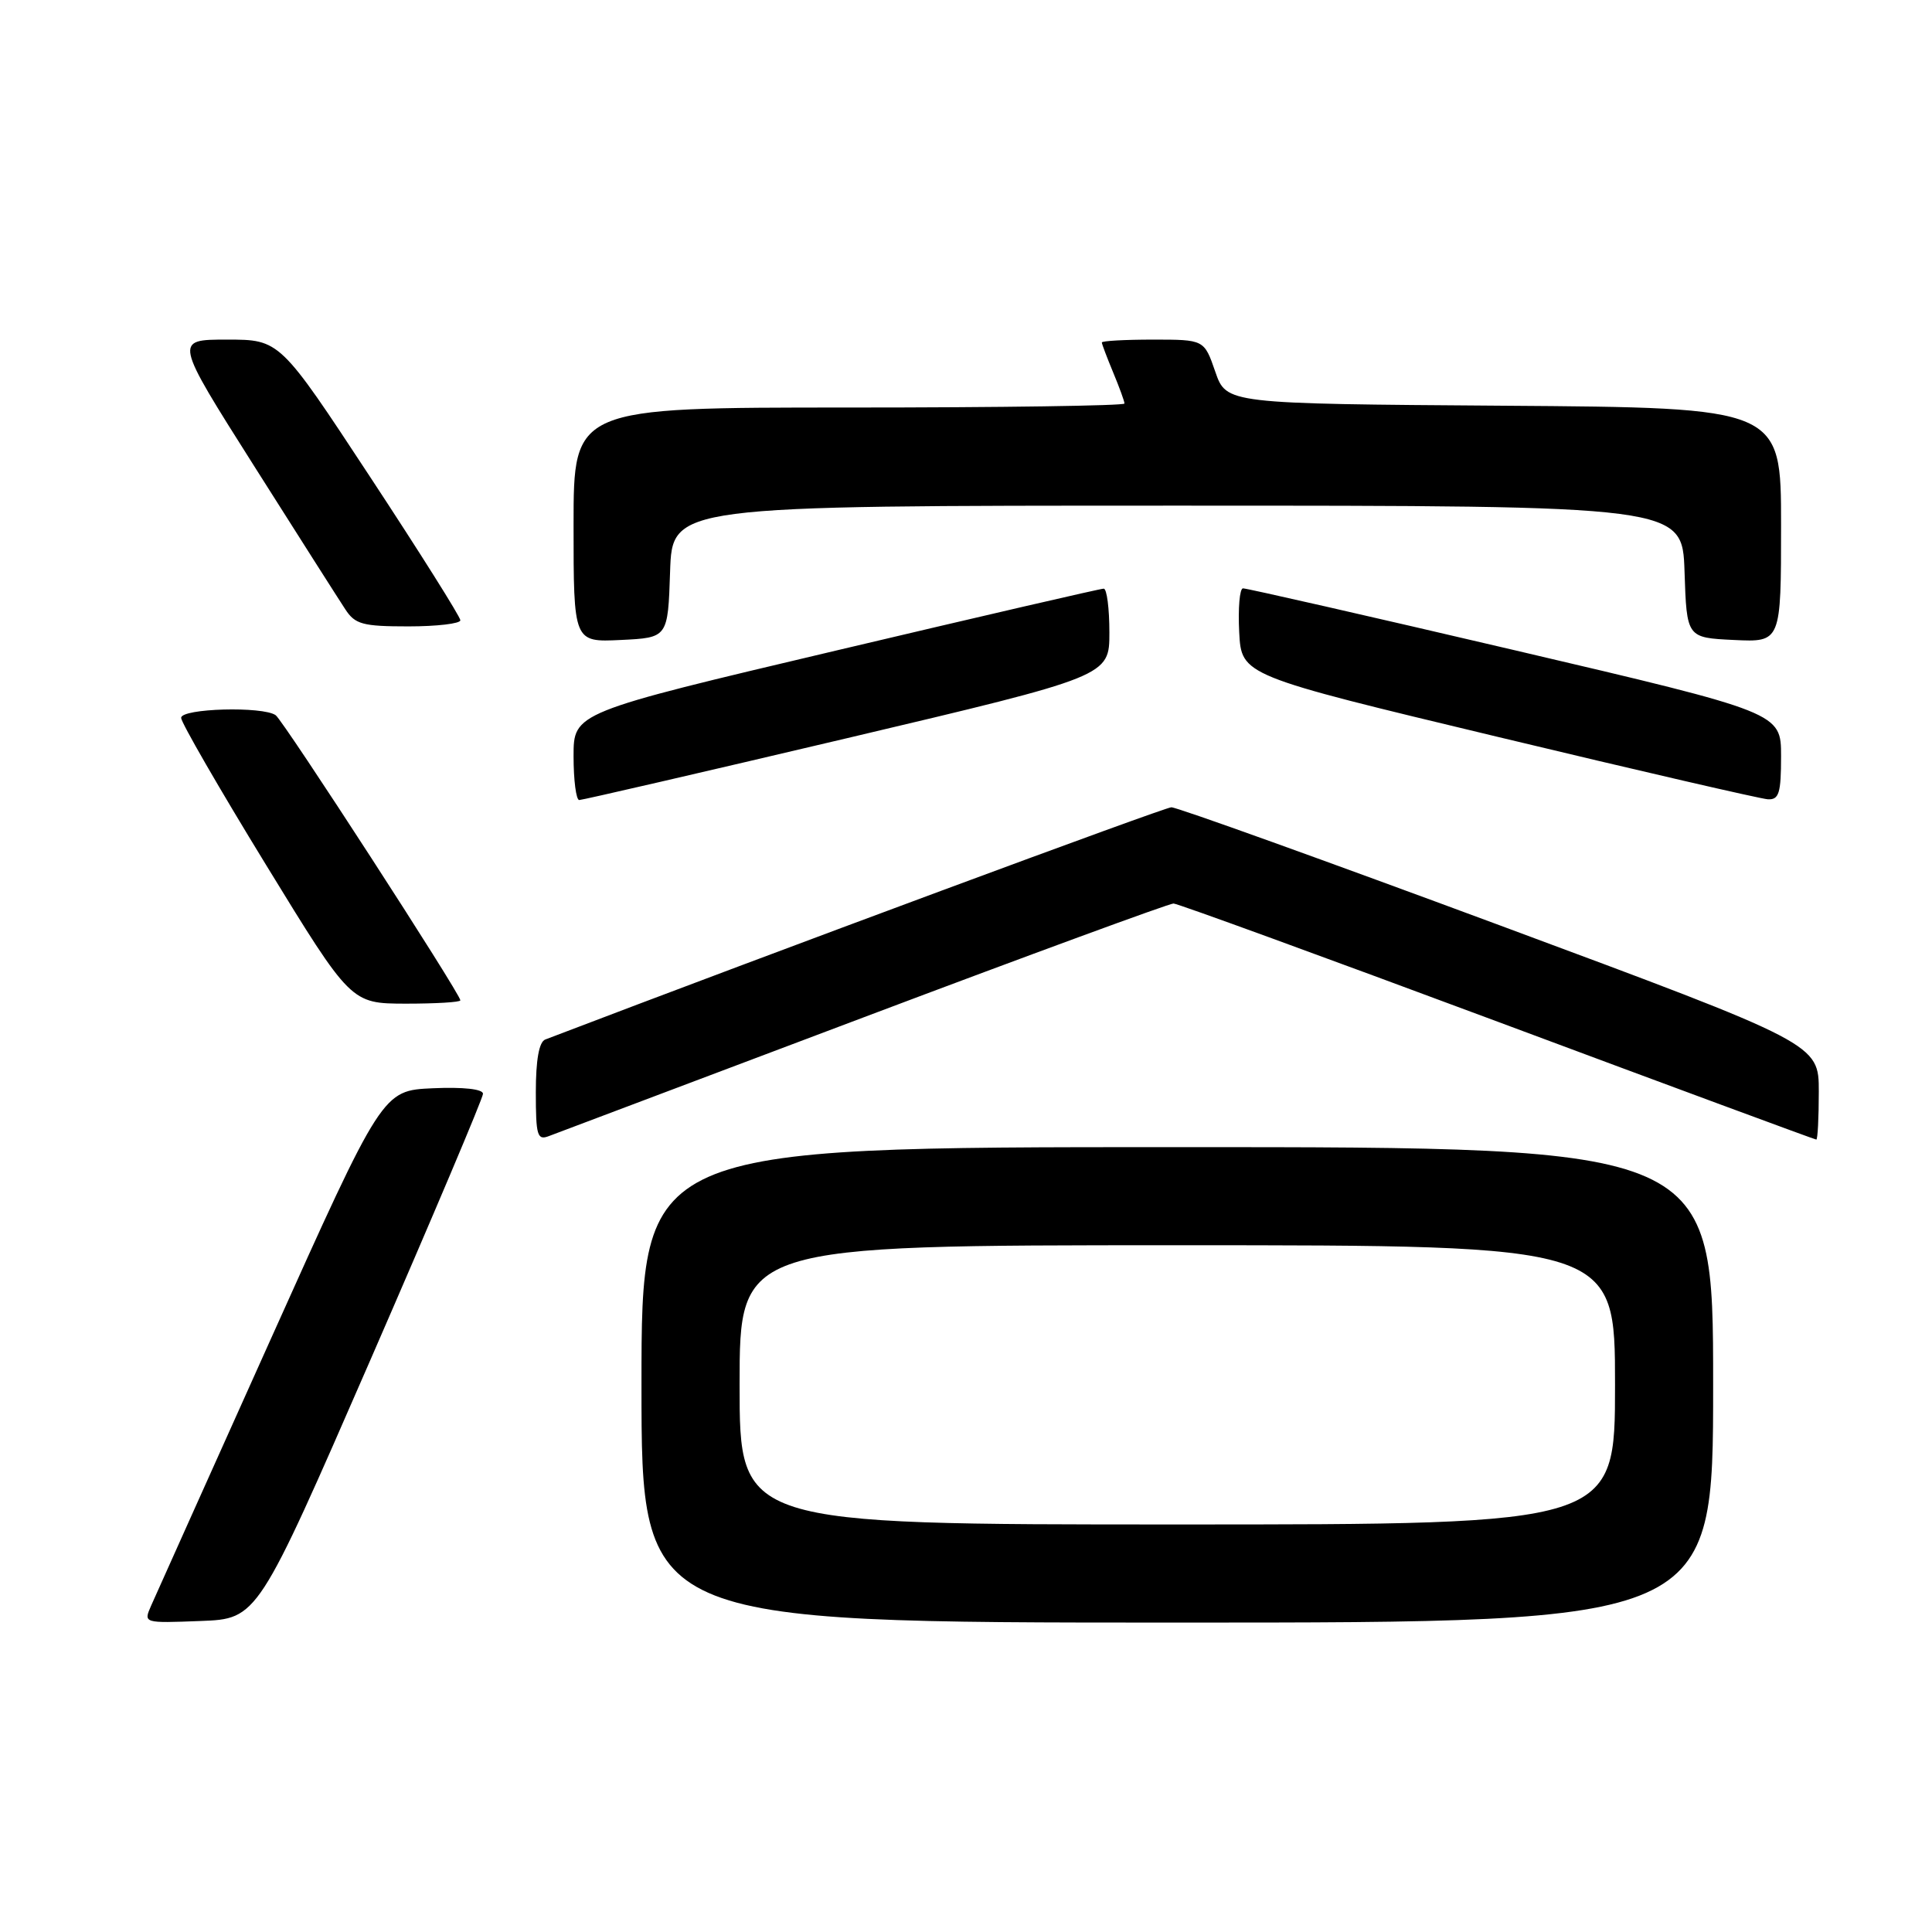 <?xml version="1.0" encoding="UTF-8" standalone="no"?>
<!DOCTYPE svg PUBLIC "-//W3C//DTD SVG 1.1//EN" "http://www.w3.org/Graphics/SVG/1.1/DTD/svg11.dtd" >
<svg xmlns="http://www.w3.org/2000/svg" xmlns:xlink="http://www.w3.org/1999/xlink" version="1.1" viewBox="0 0 256 256">
 <g >
 <path fill="currentColor"
d=" M 49.07 180.22 C 57.28 161.37 64.00 145.49 64.00 144.93 C 64.00 144.31 61.39 144.02 57.34 144.20 C 50.68 144.50 50.68 144.50 35.85 177.50 C 27.69 195.65 20.57 211.53 20.01 212.79 C 19.01 215.08 19.02 215.08 26.57 214.79 C 34.13 214.50 34.13 214.50 49.07 180.22 Z  M 227.00 183.50 C 227.00 152.00 227.00 152.00 156.00 152.00 C 85.00 152.00 85.00 152.00 85.00 183.50 C 85.00 215.00 85.00 215.00 156.00 215.00 C 227.00 215.00 227.00 215.00 227.00 183.50 Z  M 114.50 134.78 C 136.50 126.48 154.95 119.71 155.50 119.72 C 156.05 119.73 175.36 126.78 198.42 135.37 C 221.48 143.97 240.49 151.00 240.67 151.00 C 240.85 151.00 241.00 148.14 241.00 144.65 C 241.00 138.31 241.00 138.31 198.75 122.62 C 175.51 114.00 155.92 106.95 155.21 106.97 C 154.27 106.99 102.50 126.19 72.25 137.74 C 71.43 138.05 71.00 140.44 71.00 144.71 C 71.00 150.50 71.19 151.14 72.75 150.53 C 73.71 150.16 92.50 143.07 114.50 134.78 Z  M 61.00 132.55 C 61.00 131.69 37.56 95.50 36.53 94.77 C 34.84 93.56 24.00 93.86 24.00 95.12 C 24.00 95.73 29.06 104.50 35.25 114.60 C 46.50 132.97 46.50 132.97 53.75 132.99 C 57.74 132.99 61.00 132.80 61.00 132.55 Z  M 112.25 97.81 C 147.00 89.60 147.00 89.60 147.00 83.80 C 147.00 80.61 146.66 78.00 146.25 78.00 C 145.84 77.99 129.86 81.69 110.75 86.21 C 76.00 94.42 76.00 94.42 76.00 100.21 C 76.00 103.39 76.34 106.00 76.75 106.01 C 77.16 106.01 93.14 102.32 112.25 97.81 Z  M 236.00 100.21 C 236.00 94.43 236.00 94.43 200.75 86.17 C 181.36 81.63 165.14 77.94 164.70 77.96 C 164.26 77.98 164.04 80.59 164.20 83.75 C 164.50 89.50 164.50 89.50 198.50 97.65 C 217.20 102.14 233.29 105.85 234.25 105.91 C 235.73 105.99 236.00 105.09 236.00 100.21 Z  M 88.79 75.75 C 89.08 67.00 89.08 67.00 156.00 67.00 C 222.92 67.00 222.92 67.00 223.21 75.75 C 223.50 84.50 223.50 84.50 229.75 84.80 C 236.00 85.10 236.00 85.10 236.00 69.56 C 236.00 54.02 236.00 54.02 199.25 53.76 C 162.50 53.50 162.50 53.50 161.03 49.25 C 159.56 45.00 159.56 45.00 152.78 45.00 C 149.05 45.00 146.00 45.17 146.00 45.38 C 146.00 45.59 146.68 47.37 147.50 49.35 C 148.32 51.32 149.00 53.18 149.00 53.47 C 149.00 53.76 132.57 54.00 112.50 54.00 C 76.00 54.00 76.00 54.00 76.00 69.55 C 76.00 85.10 76.00 85.10 82.25 84.80 C 88.50 84.50 88.50 84.50 88.79 75.75 Z  M 61.00 82.19 C 61.00 81.74 55.62 73.19 49.04 63.19 C 37.08 45.00 37.08 45.00 30.07 45.00 C 23.07 45.00 23.07 45.00 33.66 61.73 C 39.49 70.94 44.93 79.49 45.75 80.73 C 47.05 82.73 48.06 83.00 54.12 83.00 C 57.90 83.00 61.00 82.63 61.00 82.19 Z  M 98.00 183.50 C 98.00 165.00 98.00 165.00 156.00 165.00 C 214.00 165.00 214.00 165.00 214.00 183.50 C 214.00 202.00 214.00 202.00 156.00 202.00 C 98.00 202.00 98.00 202.00 98.00 183.50 Z "/>
</g>
</svg>